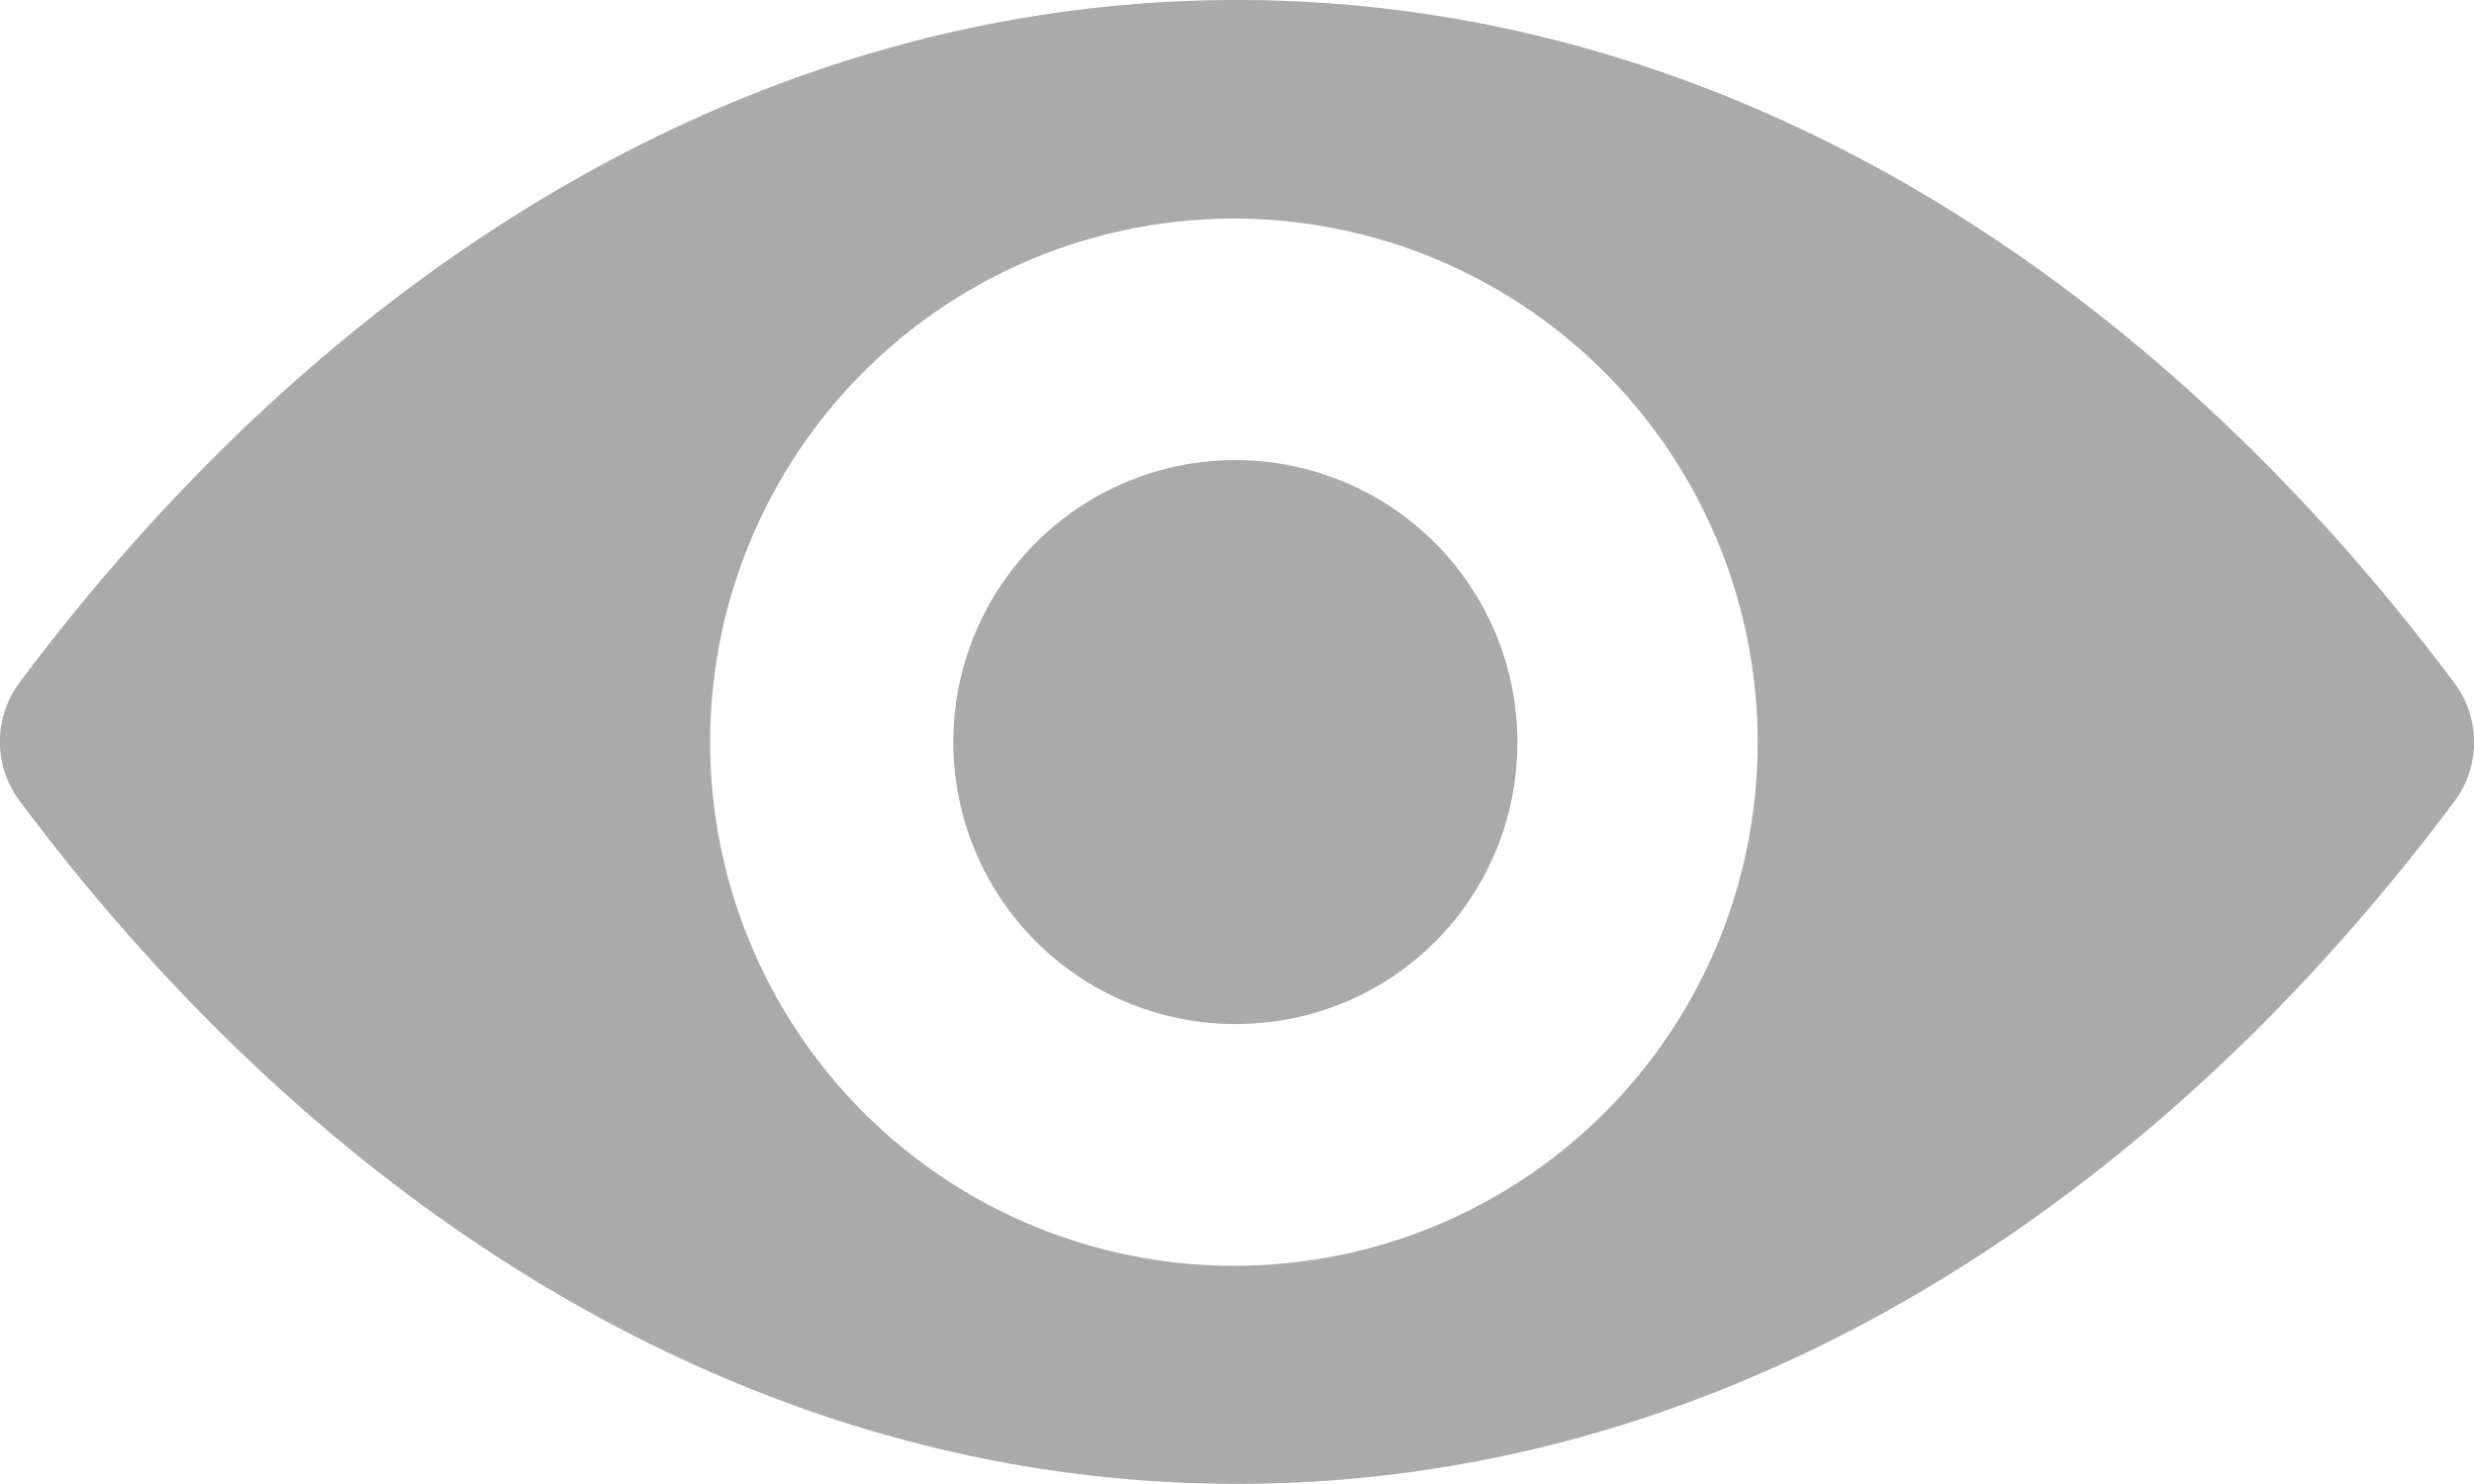 <svg xmlns="http://www.w3.org/2000/svg" width="20" height="12" viewBox="0 0 20 12">
  <g id="eye_1_" data-name="eye (1)" transform="translate(0 -98.725)">
    <path id="Path_1908" data-name="Path 1908" d="M10,98.725c-3.821,0-7.286,2.1-9.844,5.522a.8.8,0,0,0,0,.951c2.557,3.422,6.022,5.526,9.844,5.526s7.286-2.1,9.844-5.522a.8.8,0,0,0,0-.951C17.286,100.829,13.821,98.725,10,98.725Zm.274,10.225A4.234,4.234,0,1,1,14.2,105,4.223,4.223,0,0,1,10.274,108.95ZM10.147,107a2.28,2.28,0,1,1,2.115-2.129A2.269,2.269,0,0,1,10.147,107Z" transform="translate(0 0)" fill="#aaa"/>
  </g>
</svg>
